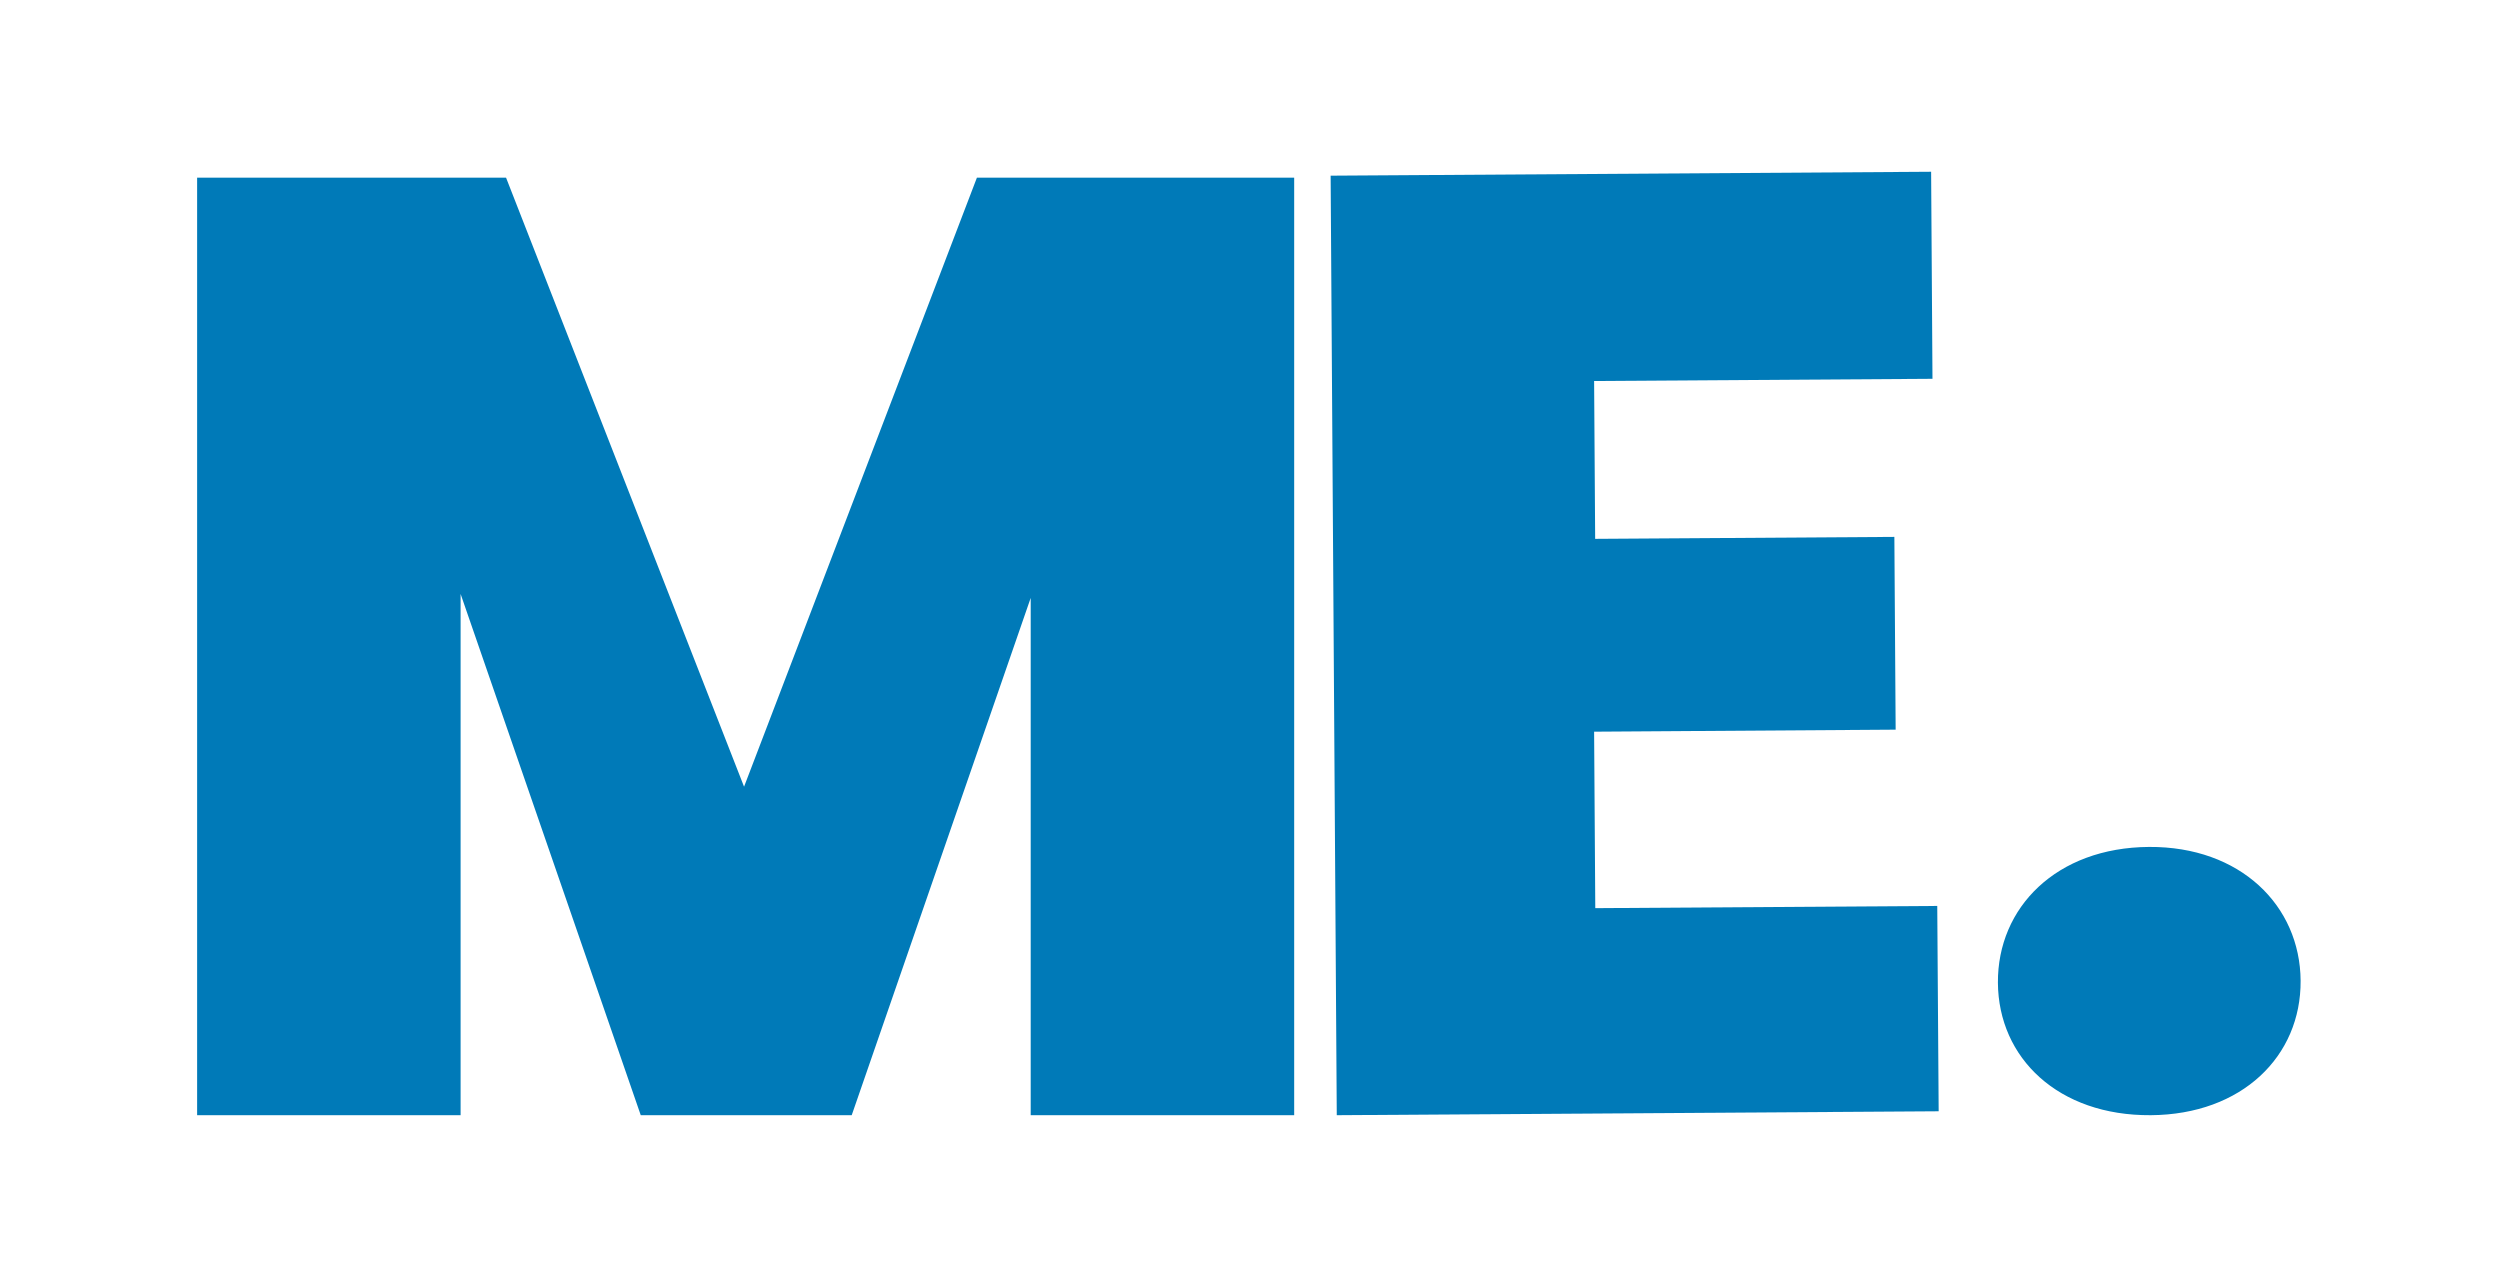 <svg xmlns="http://www.w3.org/2000/svg" viewBox="0 0 408 210"><title>logo-me-blue</title><g id="point"><path d="M32.17,29H82.59l38.84,99.39,38-99.39h51.78V182h-43V97.58L139,182H104.57L75.17,96.93V182h-43Z" style="fill:#007ab8"/><path d="M315.38,61.82l-55.22.36.17,25.76,48.83-.32.21,31.46-49.21.33.19,28.8,55.81-.36.23,33.51-98.23.64-1-153.33,98-.64Z" style="fill:#007ab8"/><path d="M351,182c-15.09.1-24.86-9.32-24.94-21.62s9.57-22.06,24.65-22.16c14.89-.1,24.67,9.55,24.75,21.84S365.93,181.9,351,182Z" style="fill:#007ab8"/></g></svg>